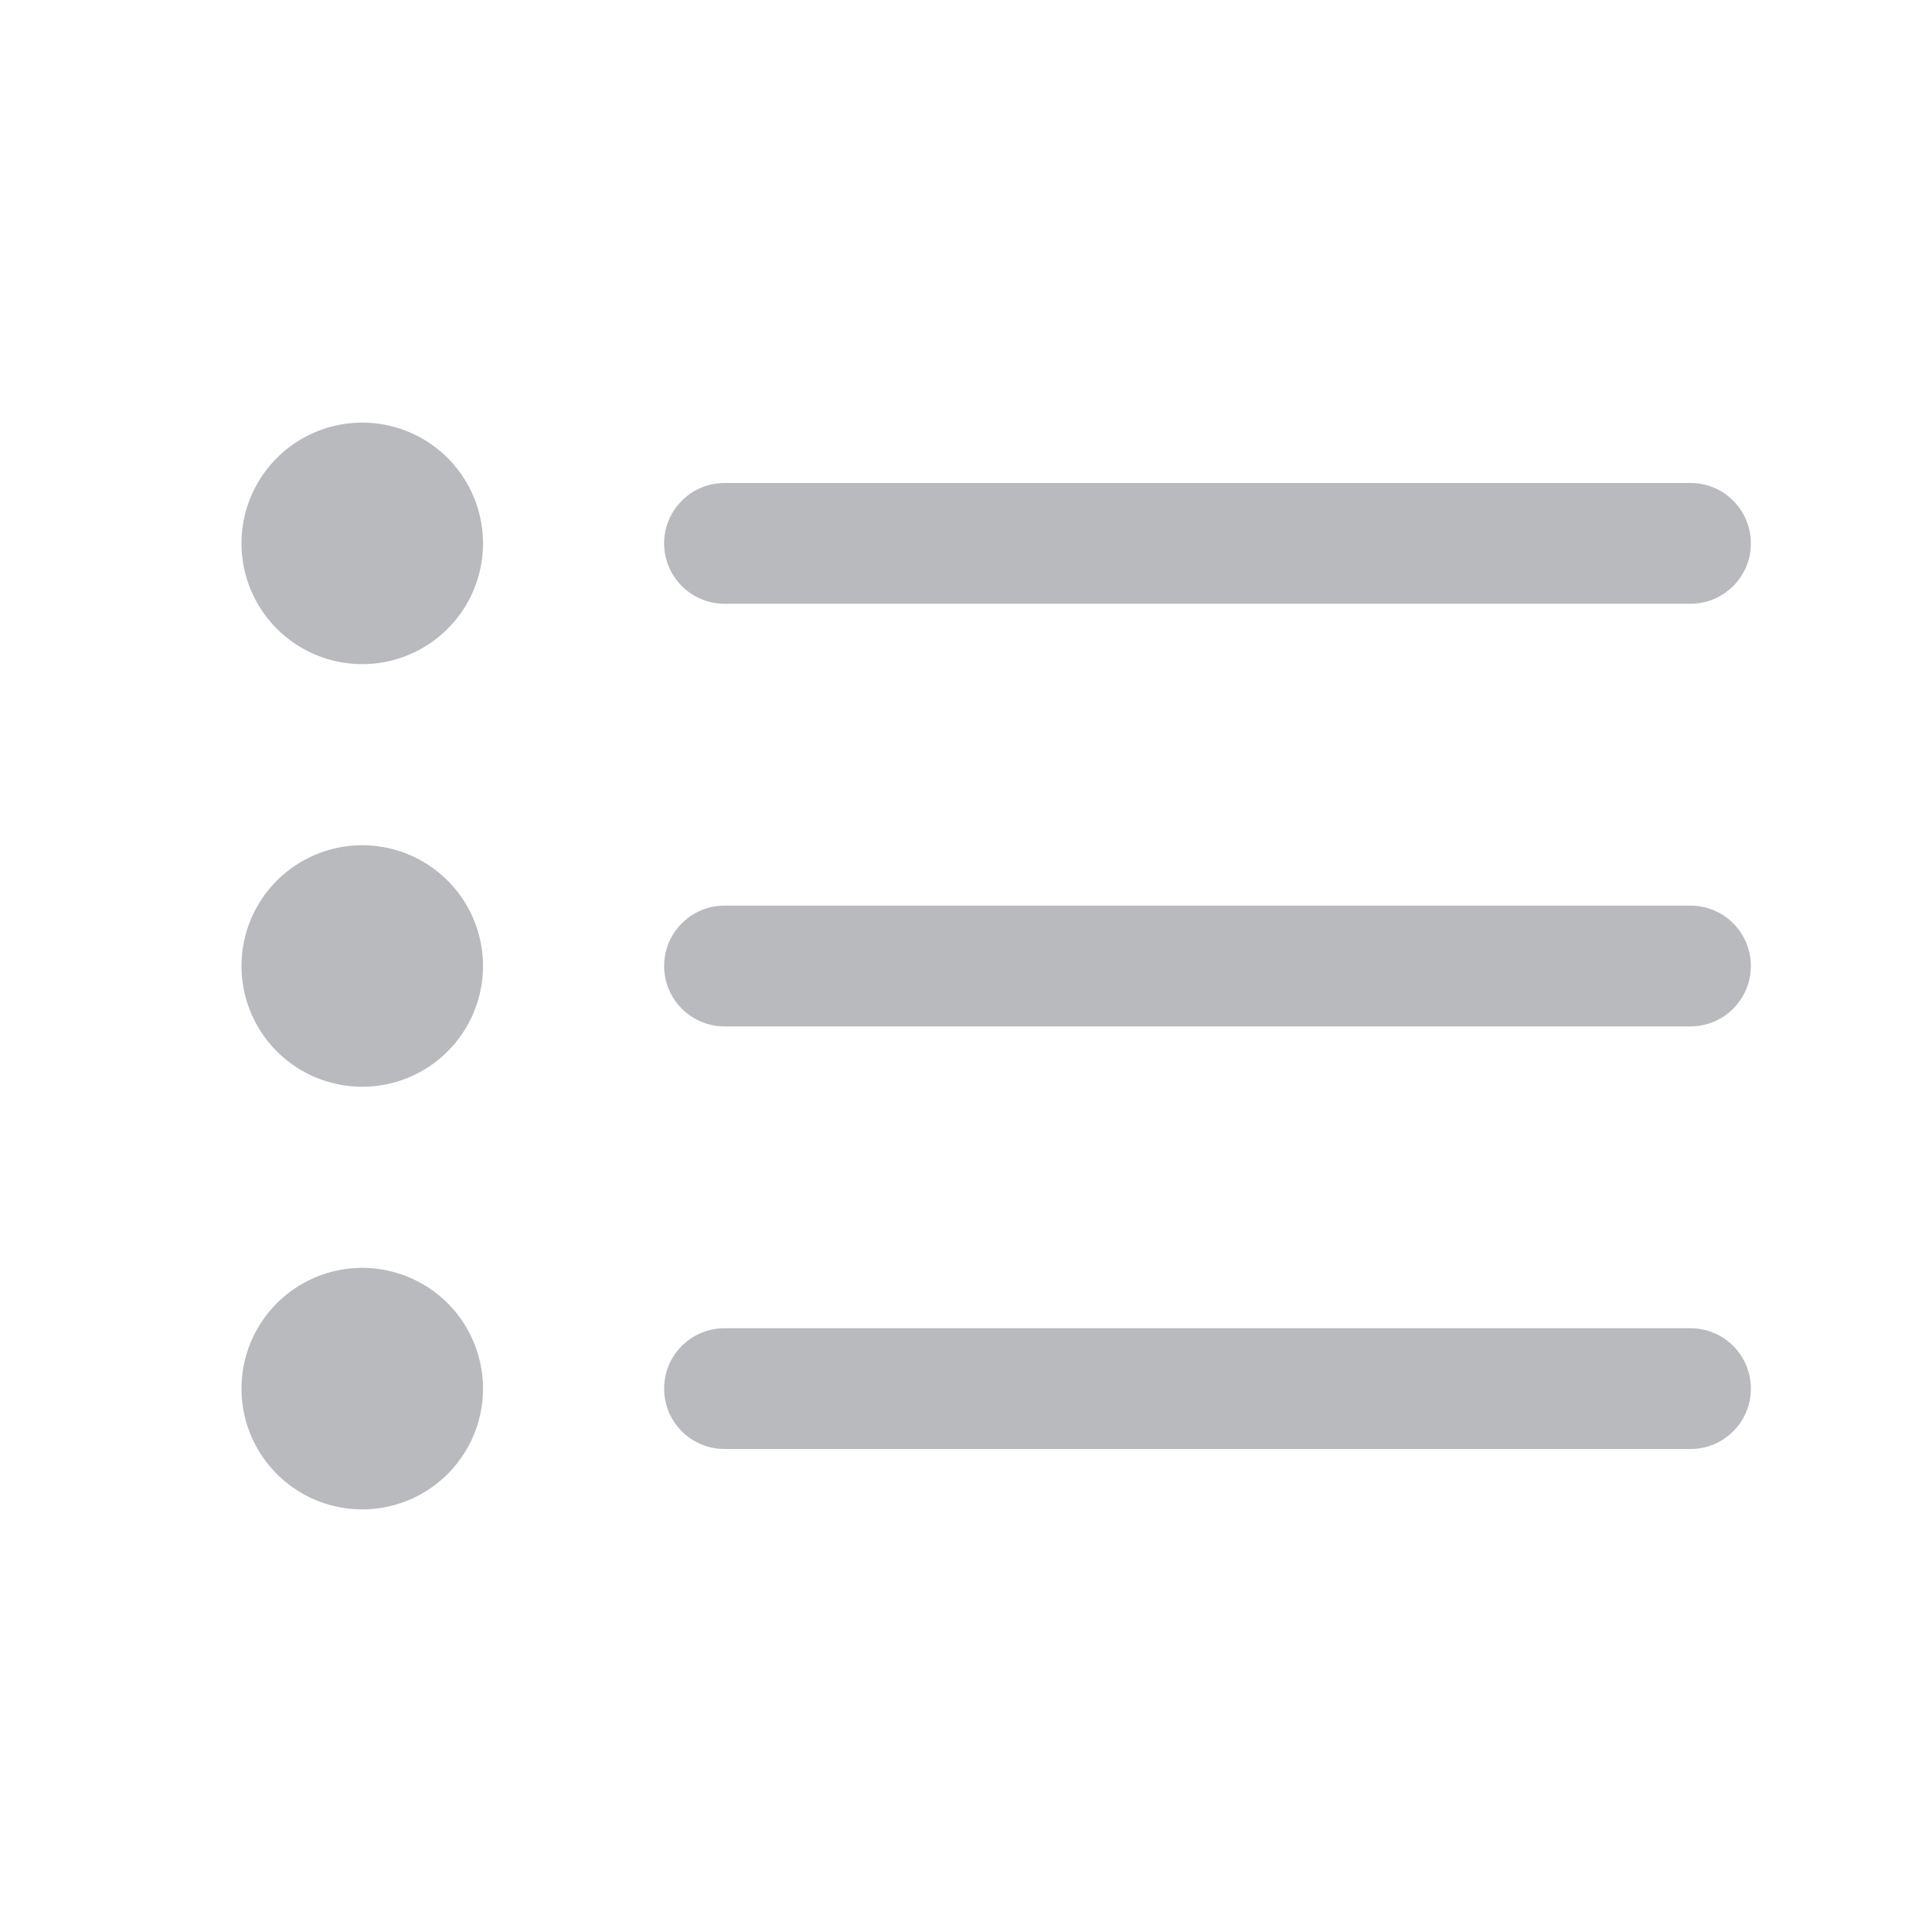 <?xml version="1.0" standalone="no"?><!DOCTYPE svg PUBLIC "-//W3C//DTD SVG 1.1//EN" "http://www.w3.org/Graphics/SVG/1.1/DTD/svg11.dtd"><svg t="1752735907386" class="icon" viewBox="0 0 1024 1024" version="1.1" xmlns="http://www.w3.org/2000/svg" p-id="2311" xmlns:xlink="http://www.w3.org/1999/xlink" width="16" height="16"><path d="M384 320l512 0c17.696 0 32-14.336 32-32s-14.304-32-32-32L384 256c-17.664 0-32 14.336-32 32S366.336 320 384 320z" fill="#b9babe" p-id="2312"></path><path d="M896 480 384 480c-17.664 0-32 14.336-32 32s14.336 32 32 32l512 0c17.696 0 32-14.336 32-32S913.696 480 896 480z" fill="#b9babe" p-id="2313"></path><path d="M896 704 384 704c-17.664 0-32 14.304-32 32s14.336 32 32 32l512 0c17.696 0 32-14.304 32-32S913.696 704 896 704z" fill="#b9babe" p-id="2314"></path><path d="M192 288m-64 0a2 2 0 1 0 128 0 2 2 0 1 0-128 0Z" fill="#b9babe" p-id="2315"></path><path d="M192 512m-64 0a2 2 0 1 0 128 0 2 2 0 1 0-128 0Z" fill="#b9babe" p-id="2316"></path><path d="M192 736m-64 0a2 2 0 1 0 128 0 2 2 0 1 0-128 0Z" fill="#b9babe" p-id="2317"></path></svg>